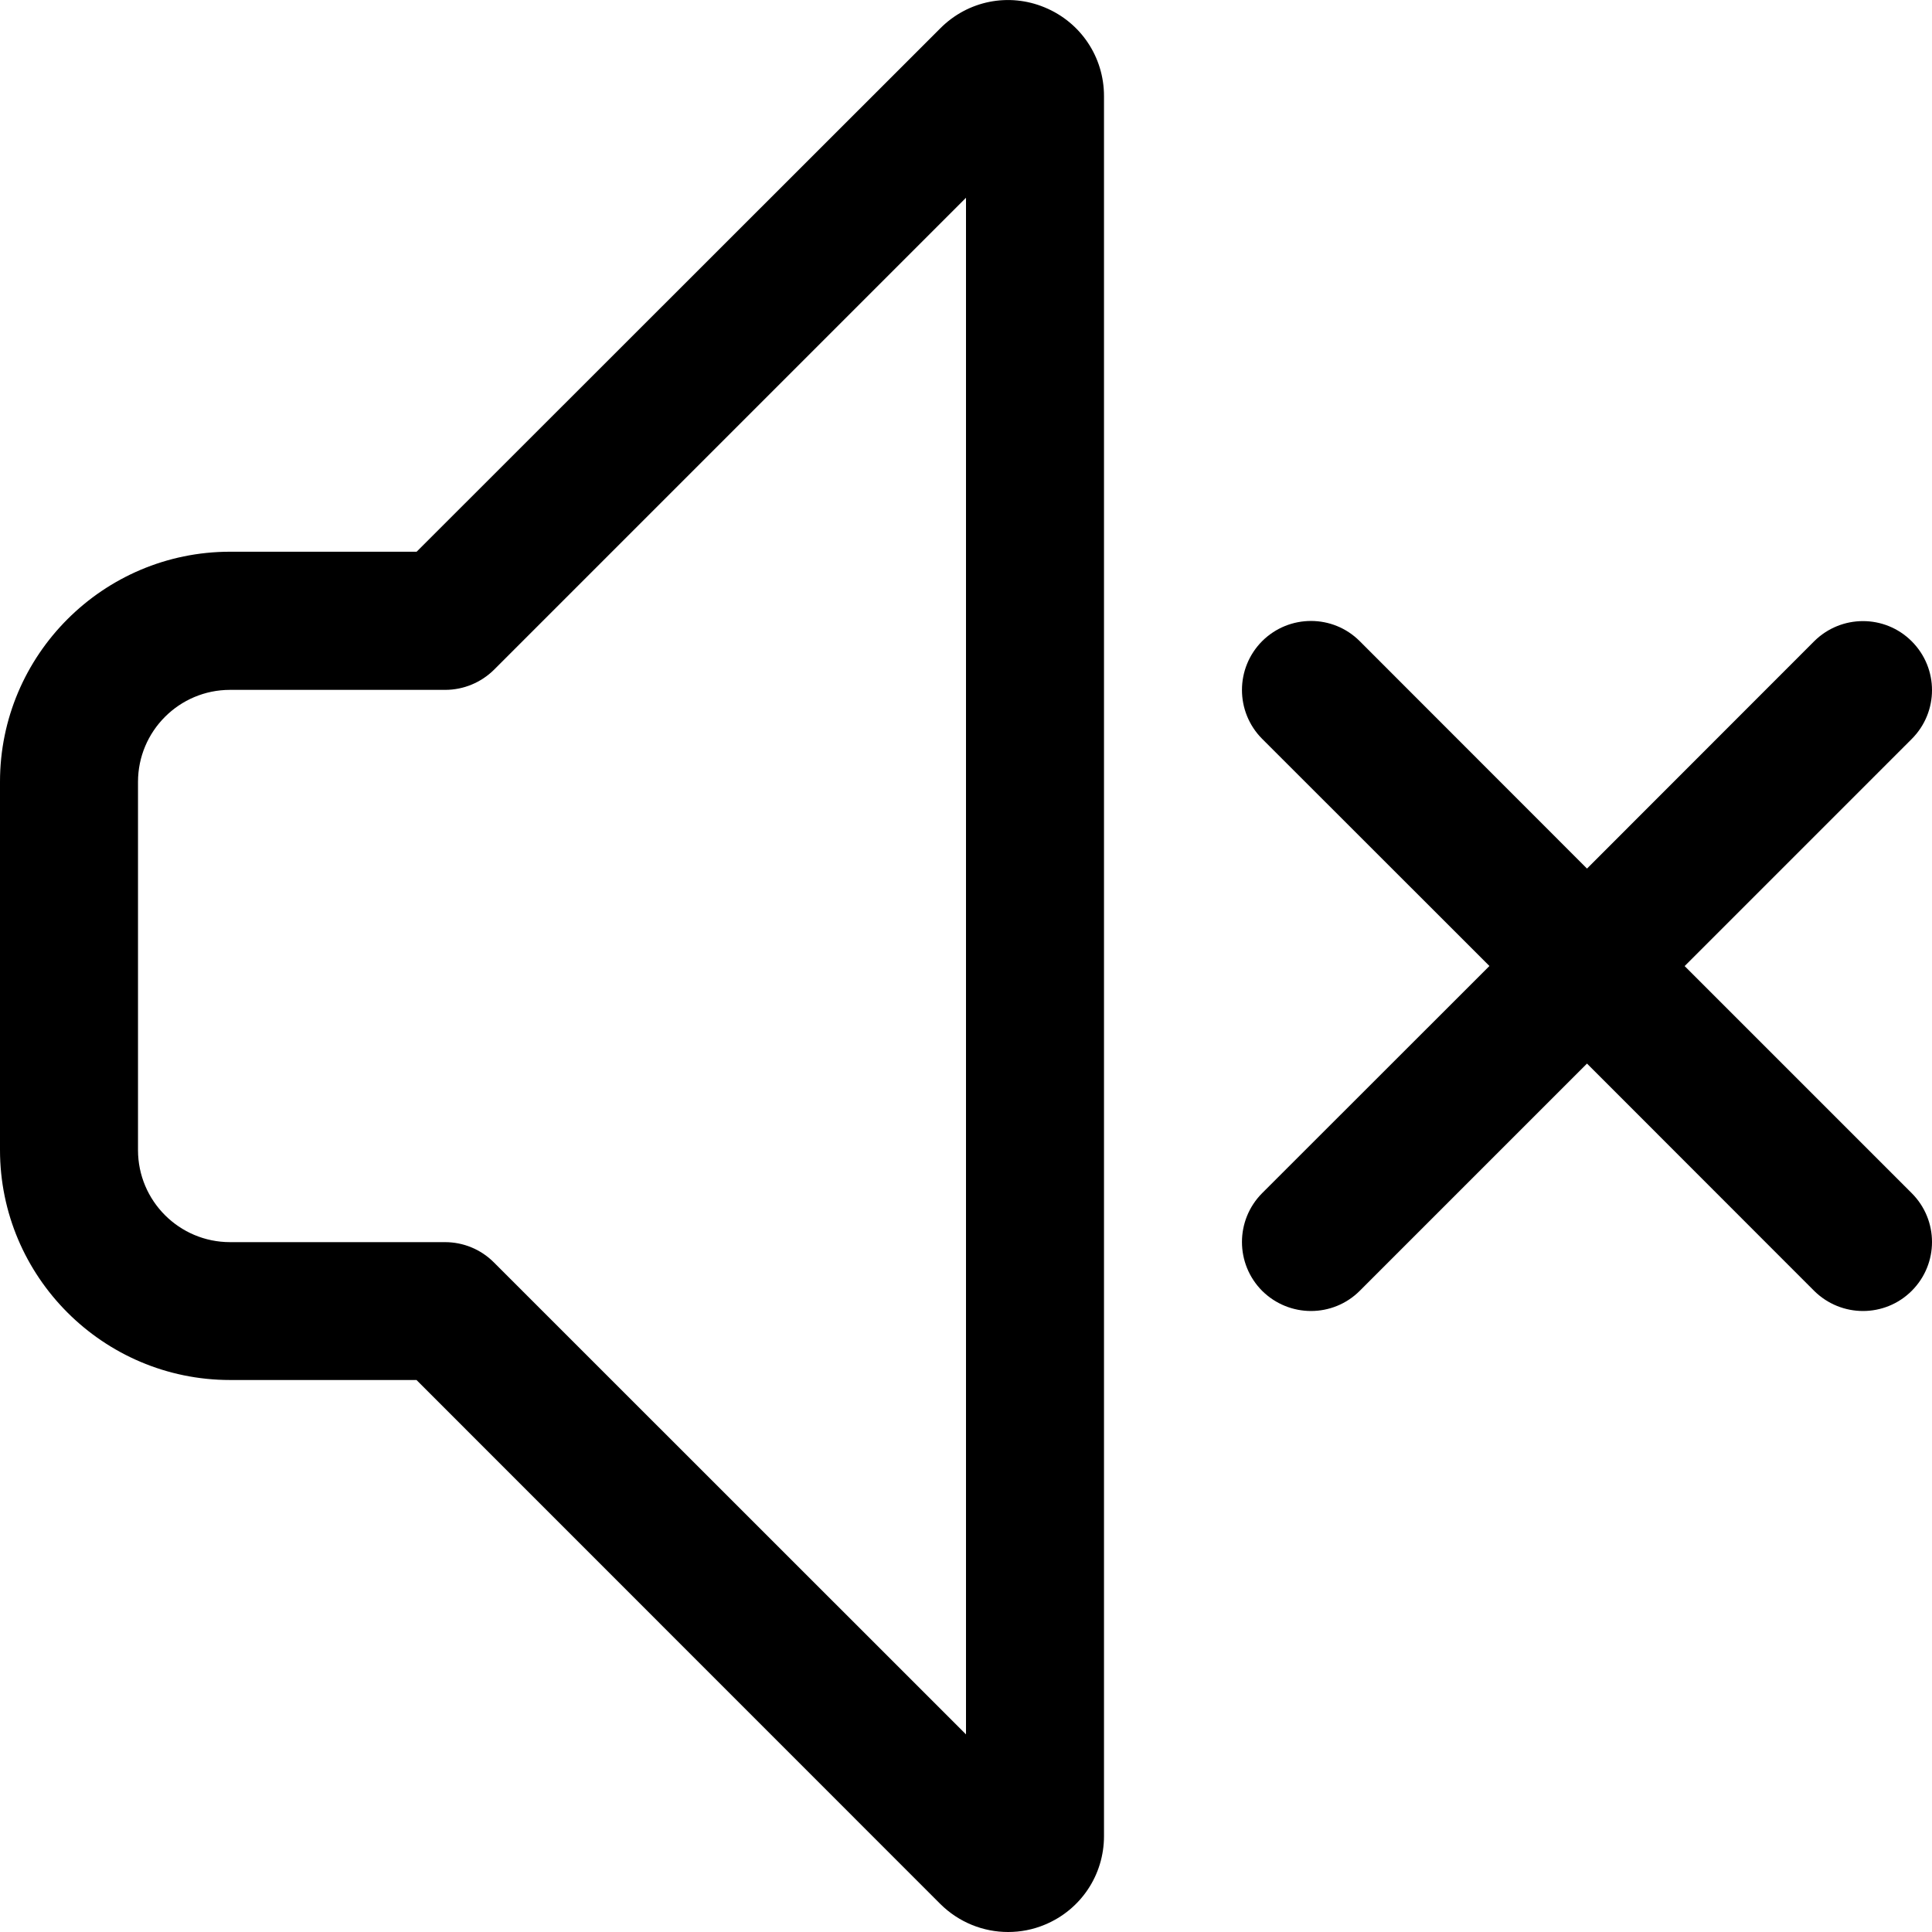 <svg width="14" height="14" viewBox="0 0 14 14" xmlns="http://www.w3.org/2000/svg"><title>audio/speaker-disconnected_14</title><path d="M7 12.568L3.578 9.147c-.094-.094-.221-.146-.353-.146l-1.558 0c-.368 0-.667-.299-.667-.667l0-2.668c0-.368.299-.667.667-.667l1.559 0c.133 0 .26-.053.354-.146L7 1.433 7 12.568zM7.571.054C7.832.162 8 .414 8 .696L8 13.305c0 .282-.168.534-.429.642C7.485 13.983 7.395 14 7.305 14c-.18 0-.357-.07-.491-.203l-3.796-3.797-1.351 0c-.919 0-1.667-.748-1.667-1.667l0-2.668c0-.919.748-1.667 1.667-1.667l1.352 0L6.814.205c.199-.2.496-.26.757-.151zM12.207 7l1.646 1.646c.196.196.196.512 0 .708-.097.097-.225.146-.353.146-.128 0-.256-.049-.354-.146L11.5 7.707 9.853 9.354c-.097.097-.225.146-.353.146-.128 0-.256-.049-.354-.146-.195-.196-.195-.512 0-.708l1.647-1.646-1.647-1.646c-.195-.196-.195-.512 0-.708.196-.195.512-.195.707 0L11.5 6.294l1.646-1.647c.196-.195.512-.195.707 0 .196.196.196.512 0 .708l-1.646 1.646z" fill="#000" fill-rule="evenodd"/></svg>